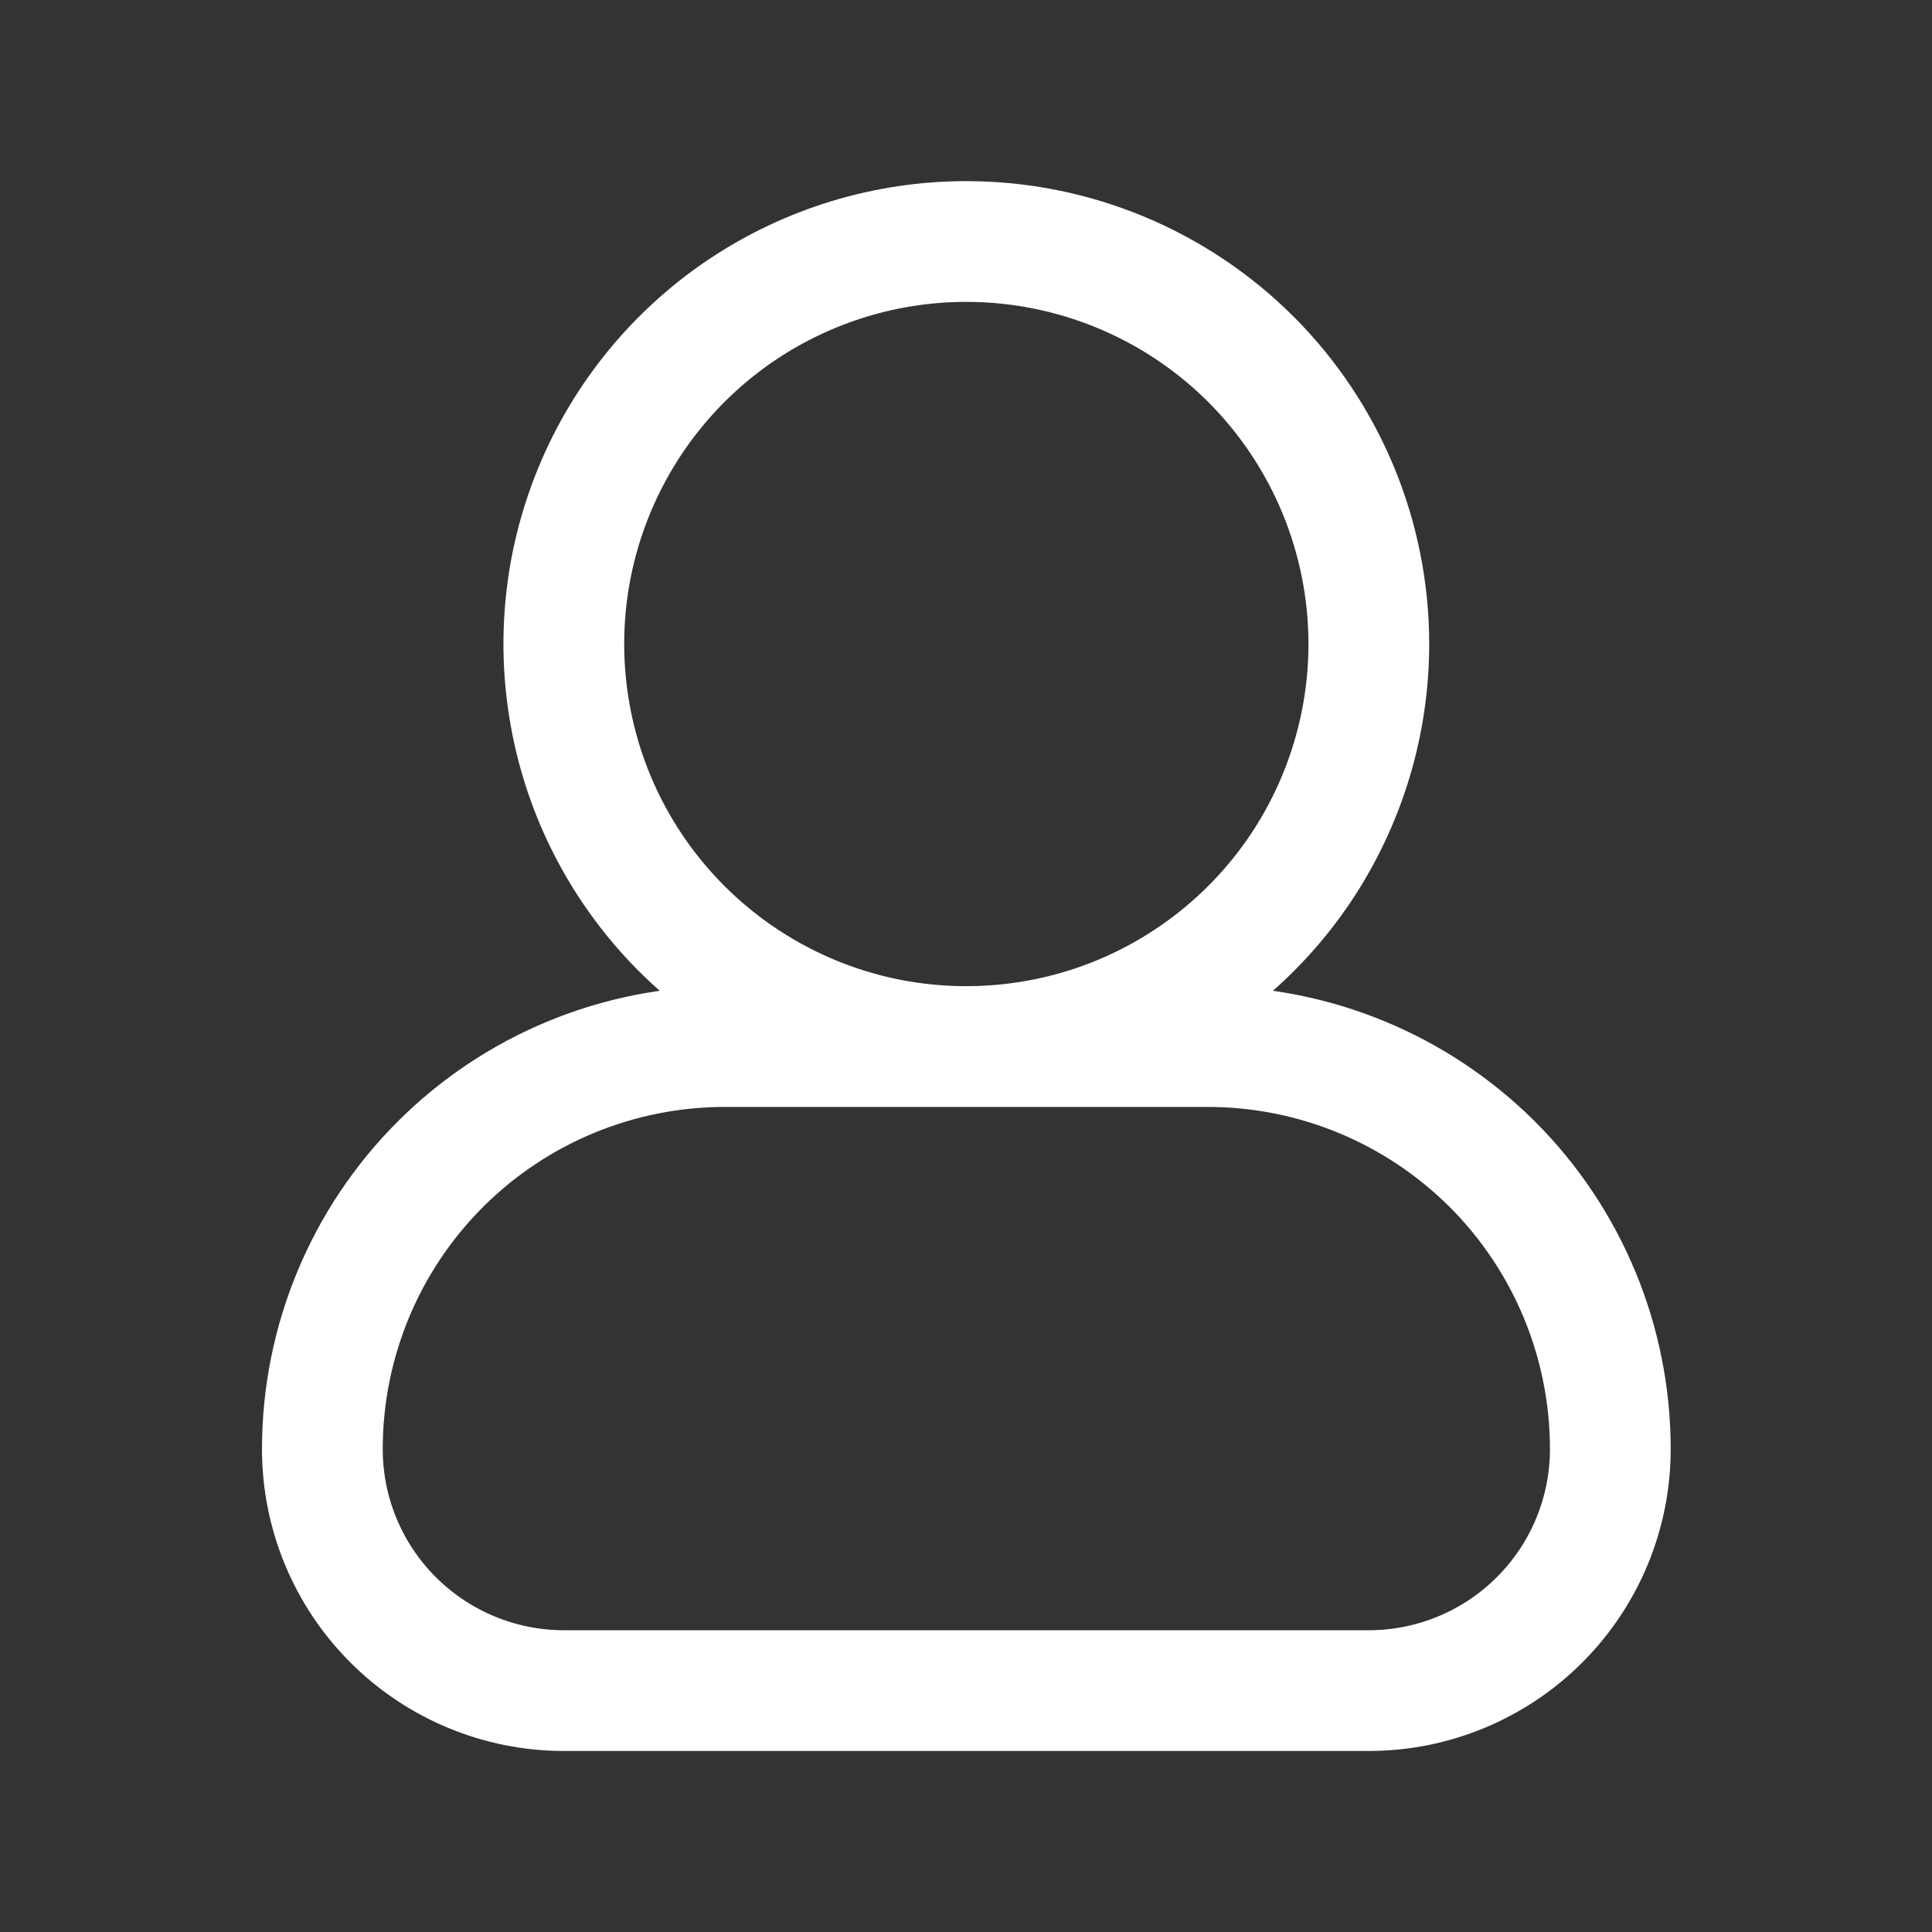 <svg width="20" height="20" viewBox="0 0 20 20" fill="none" xmlns="http://www.w3.org/2000/svg">
<rect x="0" y="0" width="20" height="20" fill="#333333" stroke="none"/>
<path d="M14.17 6.667C14.17 7.491 13.925 8.297 13.468 8.982C13.01 9.667 12.359 10.201 11.598 10.517C10.836 10.832 9.999 10.914 9.19 10.754C8.382 10.593 7.64 10.196 7.057 9.613C6.474 9.03 6.077 8.288 5.917 7.48C5.756 6.671 5.838 5.834 6.154 5.072C6.469 4.311 7.003 3.66 7.688 3.202C8.374 2.744 9.179 2.5 10.003 2.5C11.108 2.5 12.168 2.939 12.95 3.72C13.731 4.502 14.17 5.562 14.17 6.667ZM12.503 10.834H7.503C6.398 10.834 5.338 11.273 4.557 12.054C3.776 12.835 3.337 13.895 3.337 15.001V15.001C3.337 15.664 3.6 16.299 4.069 16.768C4.538 17.237 5.174 17.501 5.837 17.501H14.17C14.833 17.501 15.469 17.237 15.938 16.768C16.407 16.299 16.67 15.664 16.67 15.001C16.67 13.895 16.231 12.835 15.45 12.054C14.668 11.273 13.608 10.834 12.503 10.834Z" stroke="white" stroke-width="1.25" stroke-linecap="round" stroke-linejoin="round"/>
</svg>

